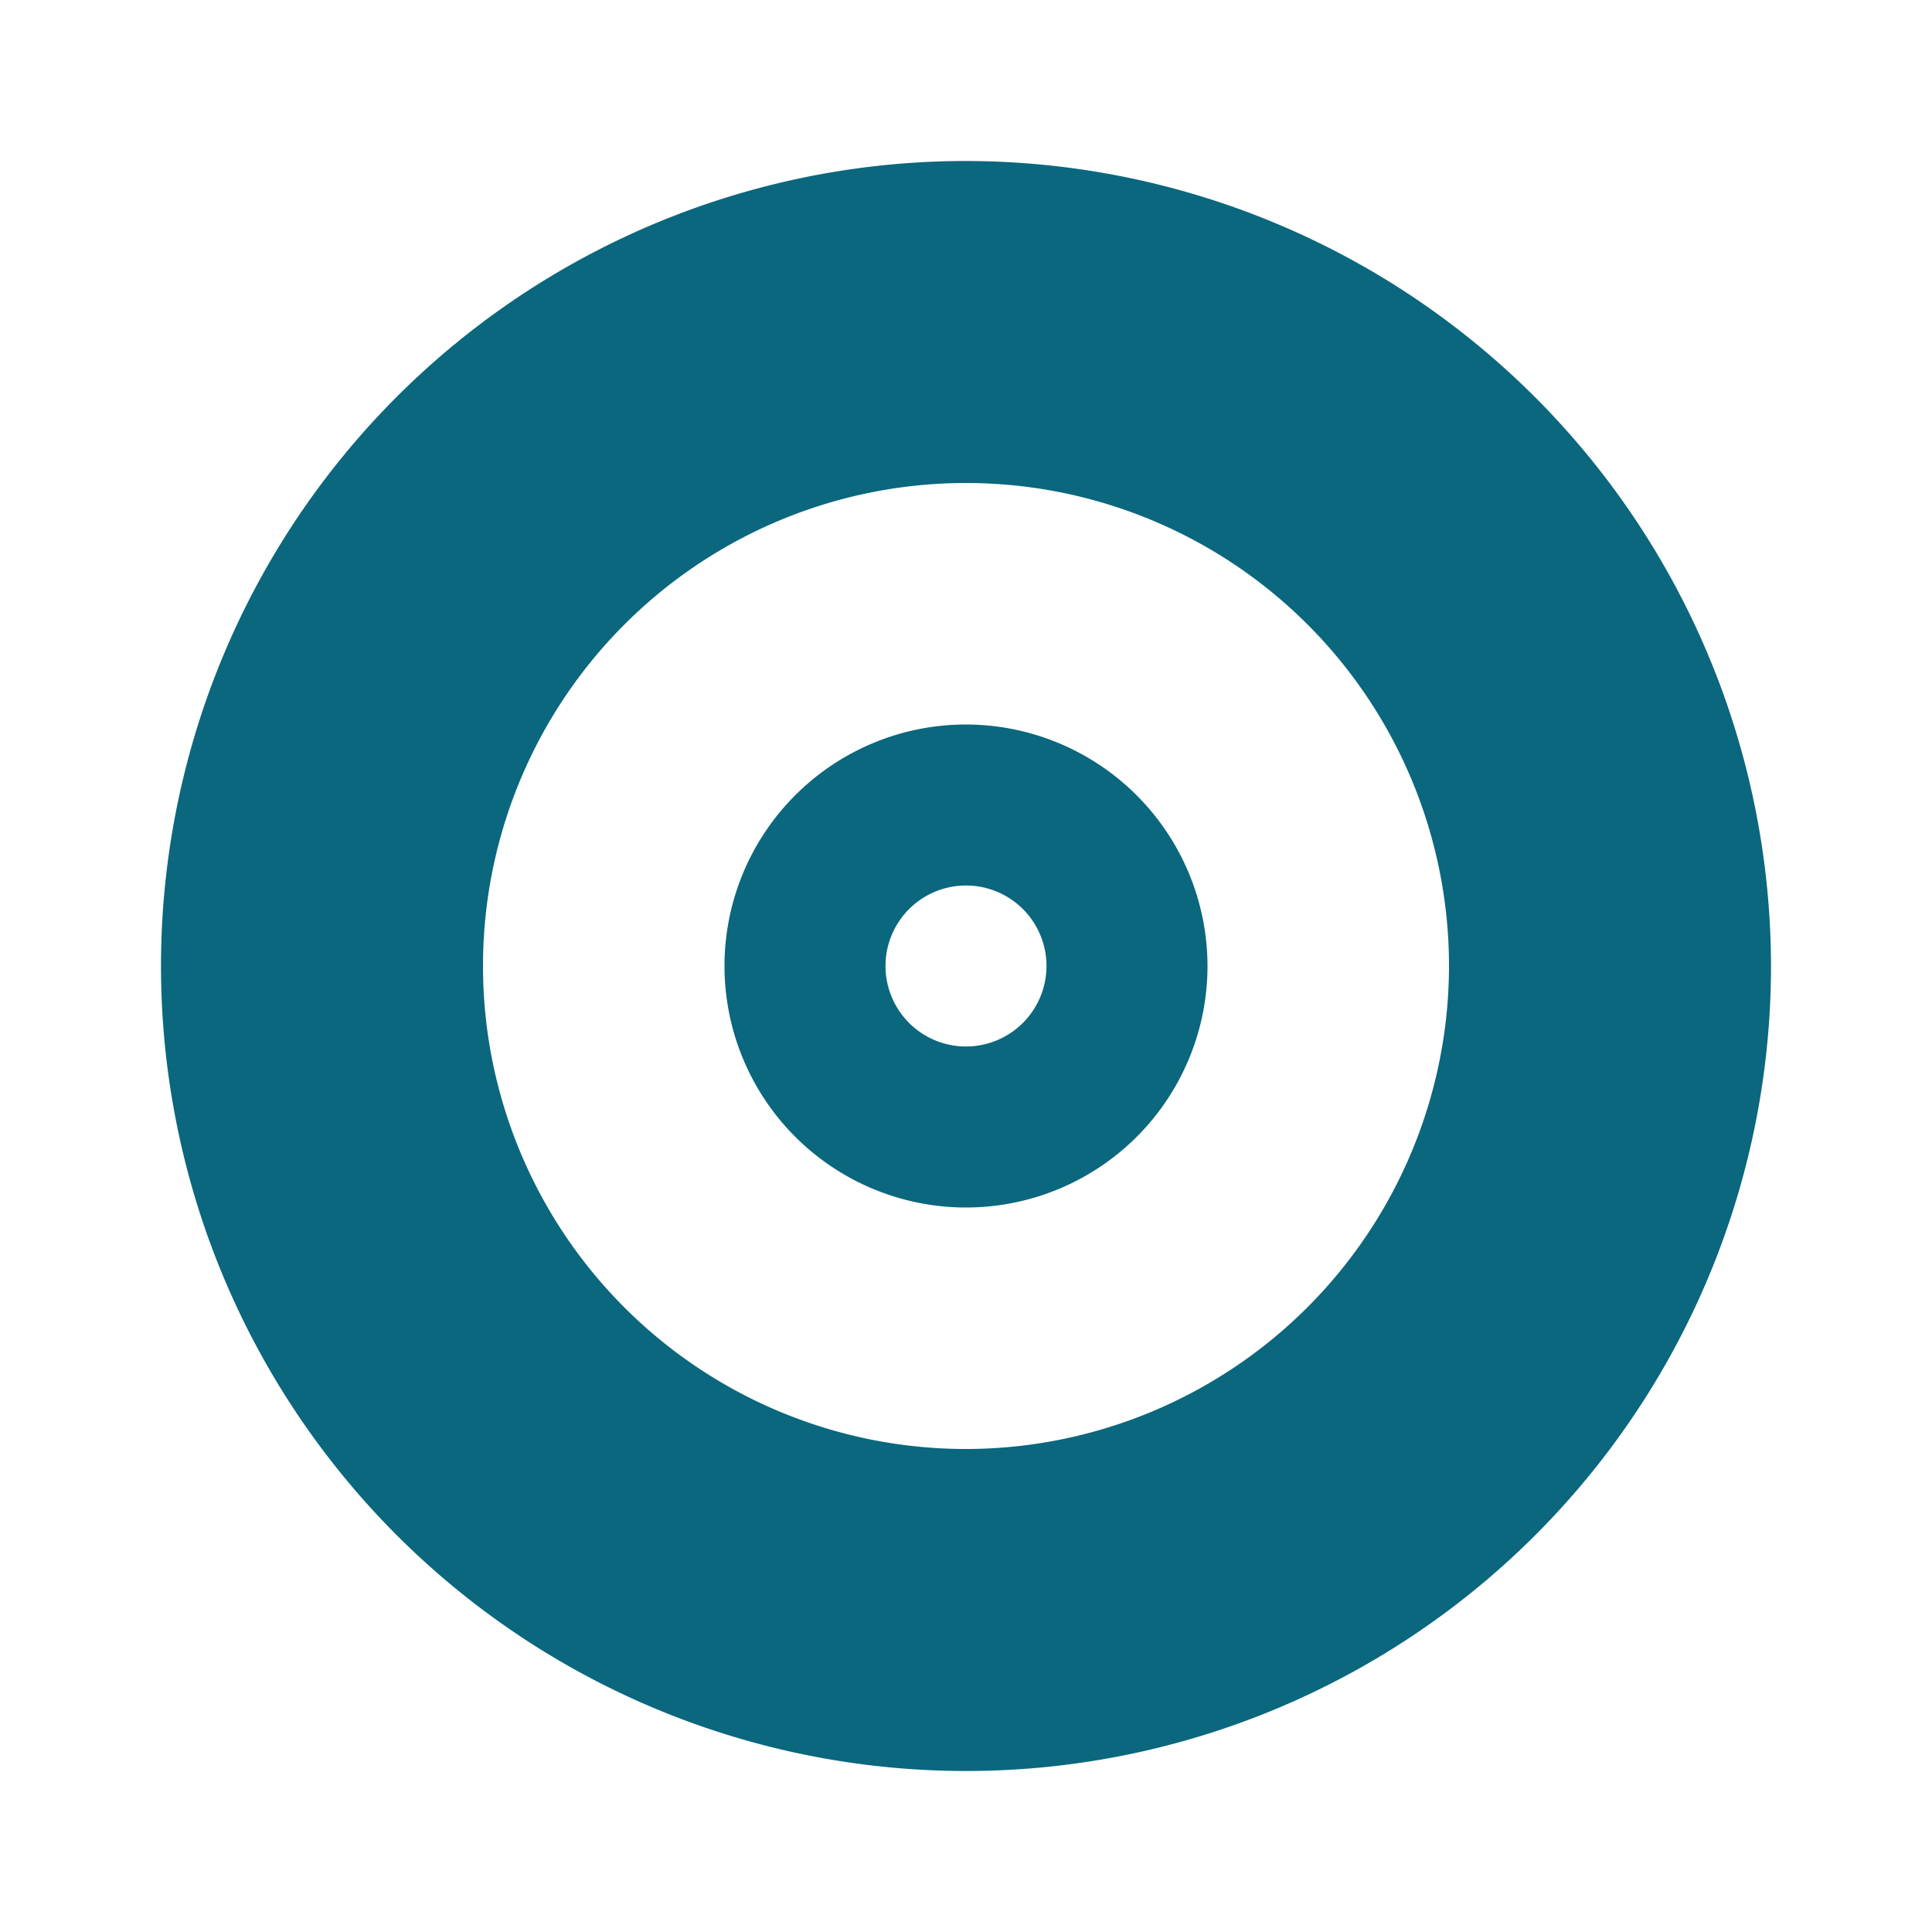 <svg xmlns="http://www.w3.org/2000/svg" width="24" height="24" viewBox="0 0 24 24" fill="none"><path fill="#0A677D" d="M12 2a10 10 0 1 0 10 10A10.012 10.012 0 0 0 12 2Zm0 16a6 6 0 1 1 6-6 6.007 6.007 0 0 1-6 6Zm0-9a3 3 0 1 0 3 3 3.004 3.004 0 0 0-3-3Zm0 4a1 1 0 1 1 1-1 1.001 1.001 0 0 1-1 1Z"/></svg>
